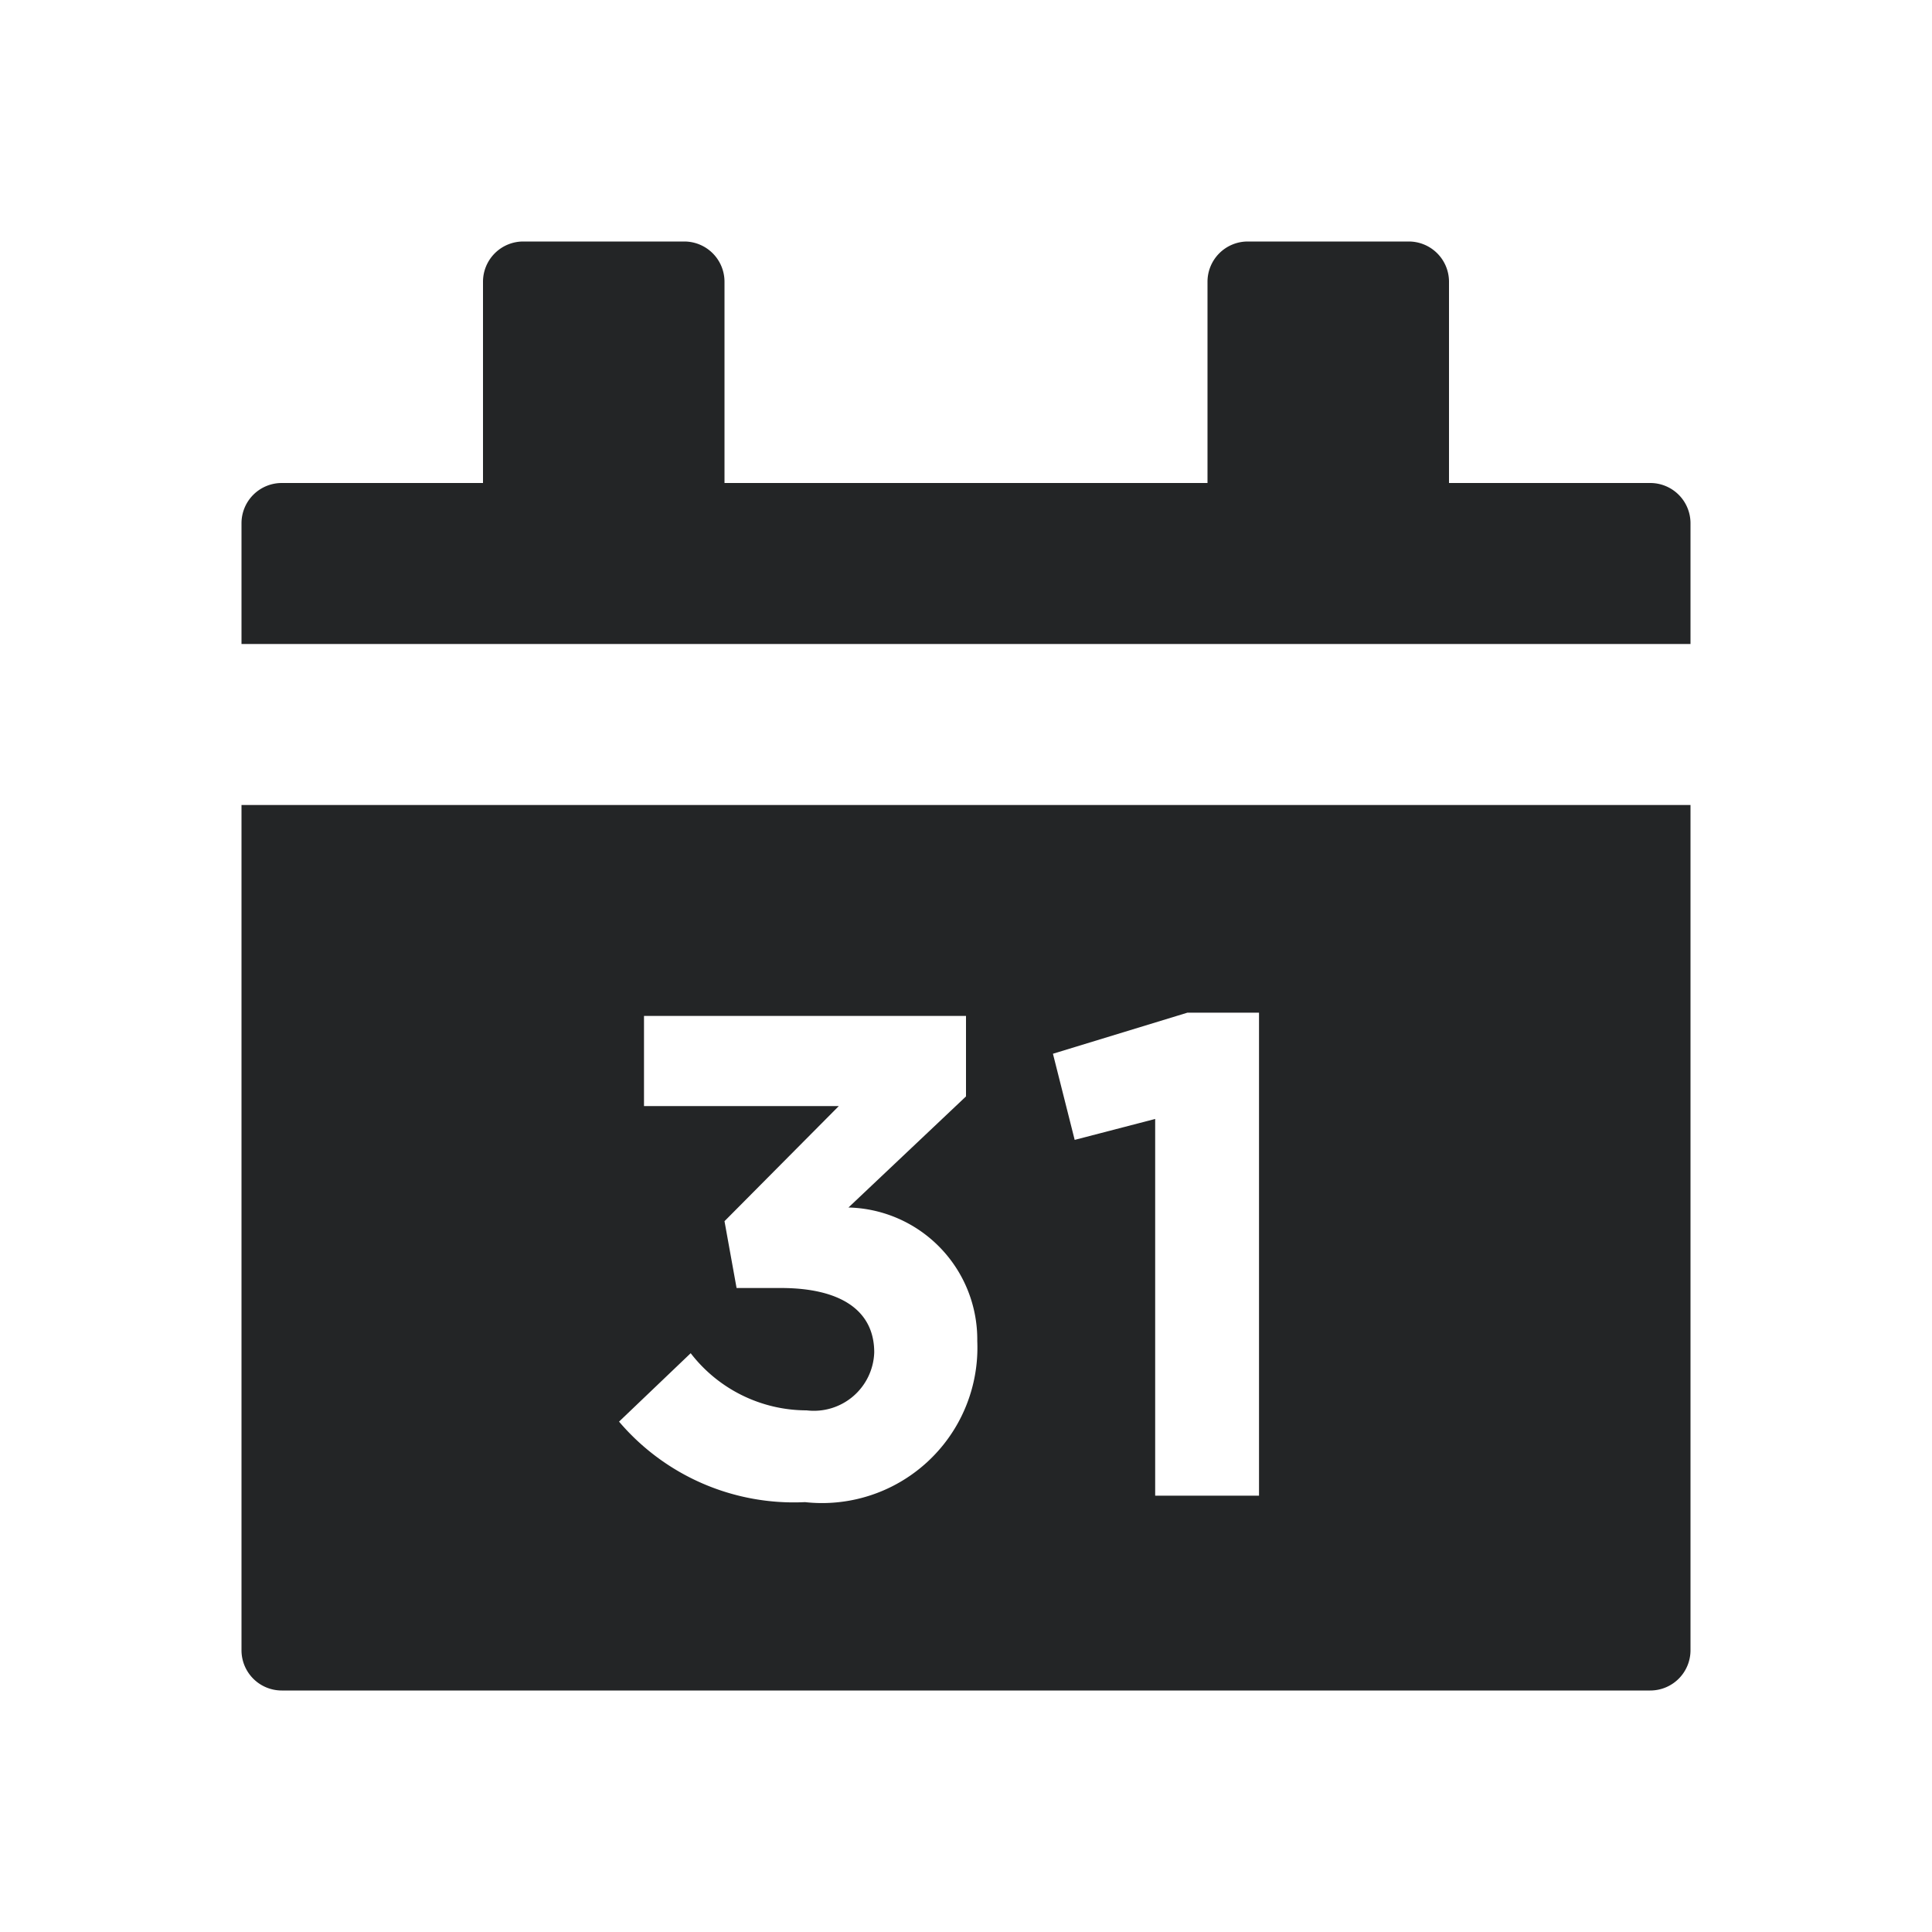 <svg id="Layer_1" data-name="Layer 1" xmlns="http://www.w3.org/2000/svg" viewBox="0 0 24 24"><defs><style>.cls-1{fill:#232526;}</style></defs><path class="cls-1" d="M20.5,6H18V3.5a.5.5,0,0,0-.5-.5h-2a.5.5,0,0,0-.5.5V6H9V3.5A.5.5,0,0,0,8.5,3h-2a.5.5,0,0,0-.5.5V6H3.5a.5.5,0,0,0-.5.5V8H21V6.5A.5.5,0,0,0,20.5,6Z"/><path class="cls-1" d="M3,20.5a.5.5,0,0,0,.5.5h17a.5.5,0,0,0,.5-.5V10H3Zm11.75-7.92h.89v6H14.35V13.9l-1,.26-.27-1.07ZM9.7,16H9.15L9,15.17l1.42-1.43H8V12.62h4v1L10.54,15a1.64,1.64,0,0,1,1.6,1.66v0A1.93,1.93,0,0,1,10,18.66a2.85,2.85,0,0,1-2.31-1l.89-.85a1.82,1.82,0,0,0,1.44.71.75.75,0,0,0,.84-.72v0C10.86,16.27,10.43,16,9.7,16Z"/></svg>